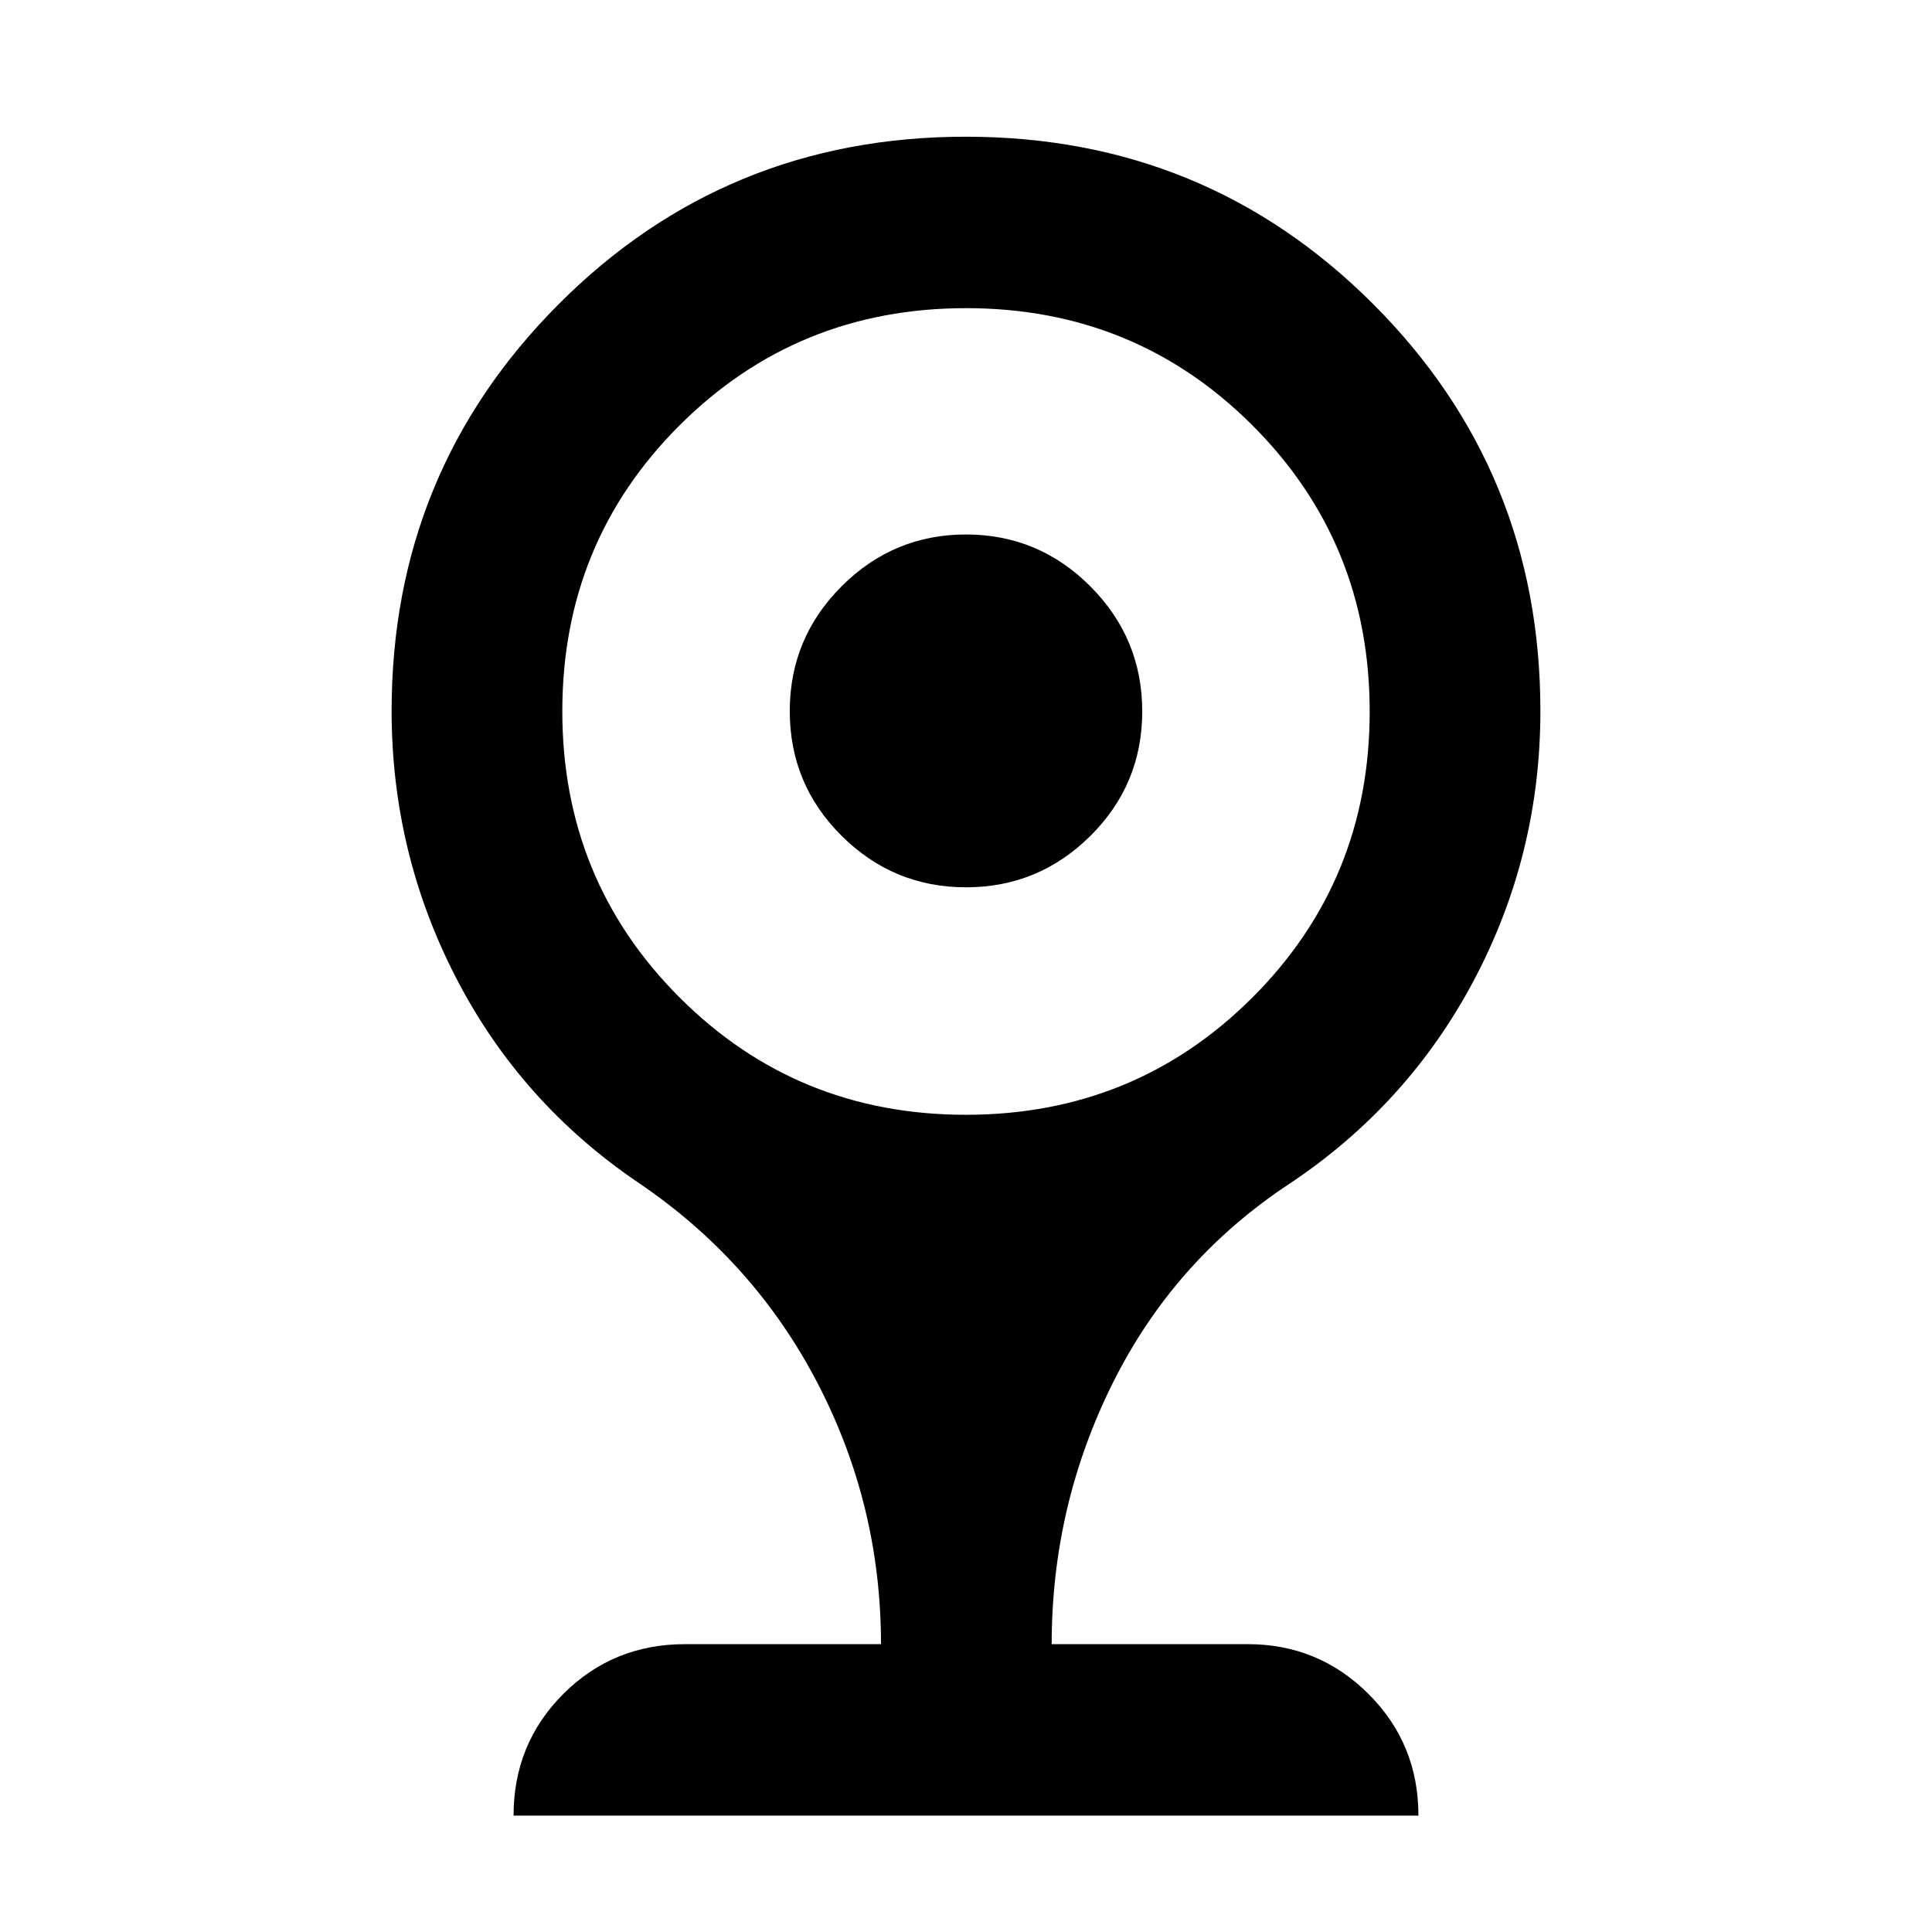 <svg xmlns="http://www.w3.org/2000/svg" height="40" viewBox="0 -960 960 960" width="40"><path d="M480-519.1q-36.07 0-61.82-25.6-25.75-25.59-25.75-61.97 0-36.22 25.75-61.99 25.75-25.76 61.82-25.76t61.82 25.81q25.75 25.81 25.75 62.1 0 36.29-25.75 61.85Q516.07-519.1 480-519.1ZM255.19-57.84q0-35.75 24.73-60.47 24.74-24.72 60.46-24.72h97.38q0-69.07-31.55-129.75-31.55-60.68-89.01-99.55-58.56-39.71-90.58-101.78-32.03-62.06-32.03-132.67 0-118.86 83.01-202.08 83.01-83.21 202.29-83.21 119.28 0 202.4 83.13 83.12 83.14 83.12 202.19 0 71.39-32.97 133.71-32.97 62.32-92.39 101.69-56.8 37.7-87.14 98.61-30.34 60.9-30.34 129.71H620q35.17 0 59.99 24.74 24.82 24.73 24.82 60.45H255.19Zm224.75-348.23q84 0 142.33-58.23 58.32-58.24 58.32-142.18t-58.27-142.17q-58.26-58.23-142.26-58.23t-142.33 58.17q-58.32 58.17-58.32 142.12 0 83.94 58.27 142.23 58.26 58.29 142.26 58.29Z"/></svg>
